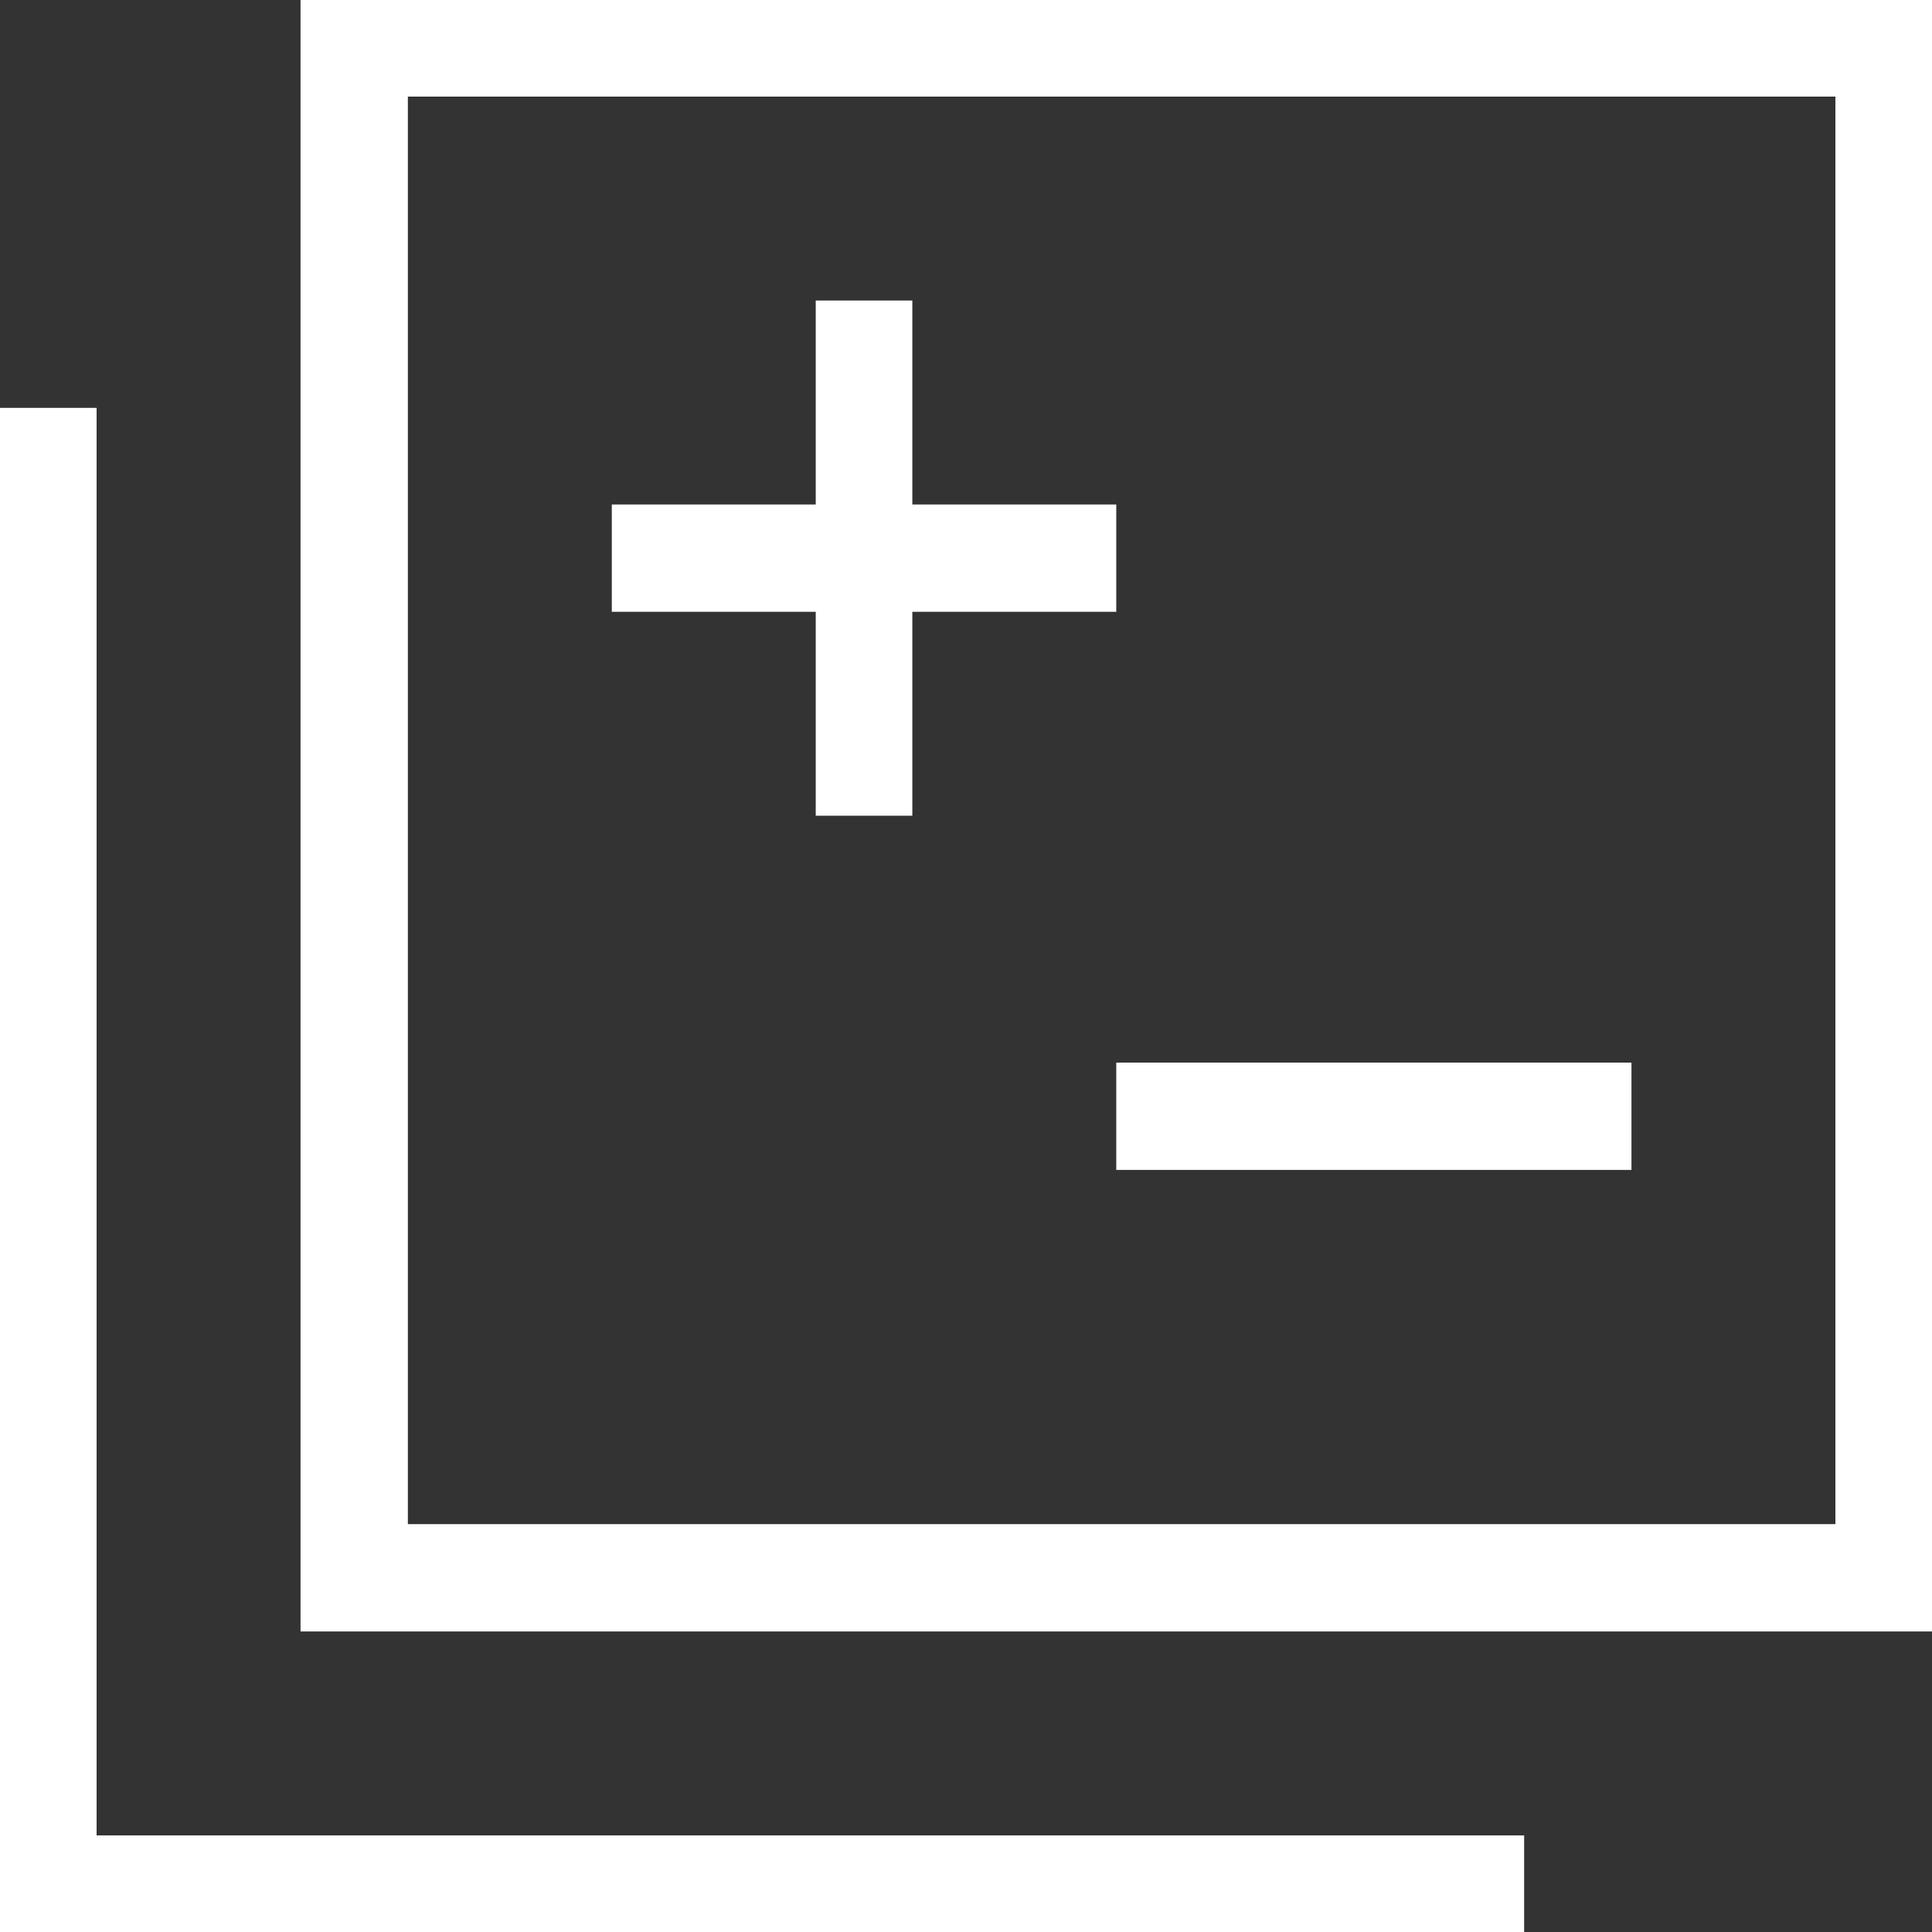 <svg xmlns="http://www.w3.org/2000/svg" width="18" height="18" viewBox="0 0 18 18"><rect x="0" y="0" width="18" height="18" fill="#333333" stroke="none"/><path fill="#FFF" d="M.9 17.1V3.8H0V18h14.2v-.9H.9z"/><path fill="#FFF" d="M17.1.9v13.3H3.8V.9h13.3M18 0H2.8v15.2H18V0z"/><path fill="#FFF" d="M10.4 4.7H8.5V2.8h-.9v1.9H5.7v1h1.9v1.9h.9V5.7h1.9zm1.9 5.2h-1.9v1h4.8v-1h-1.9z"/></svg>
